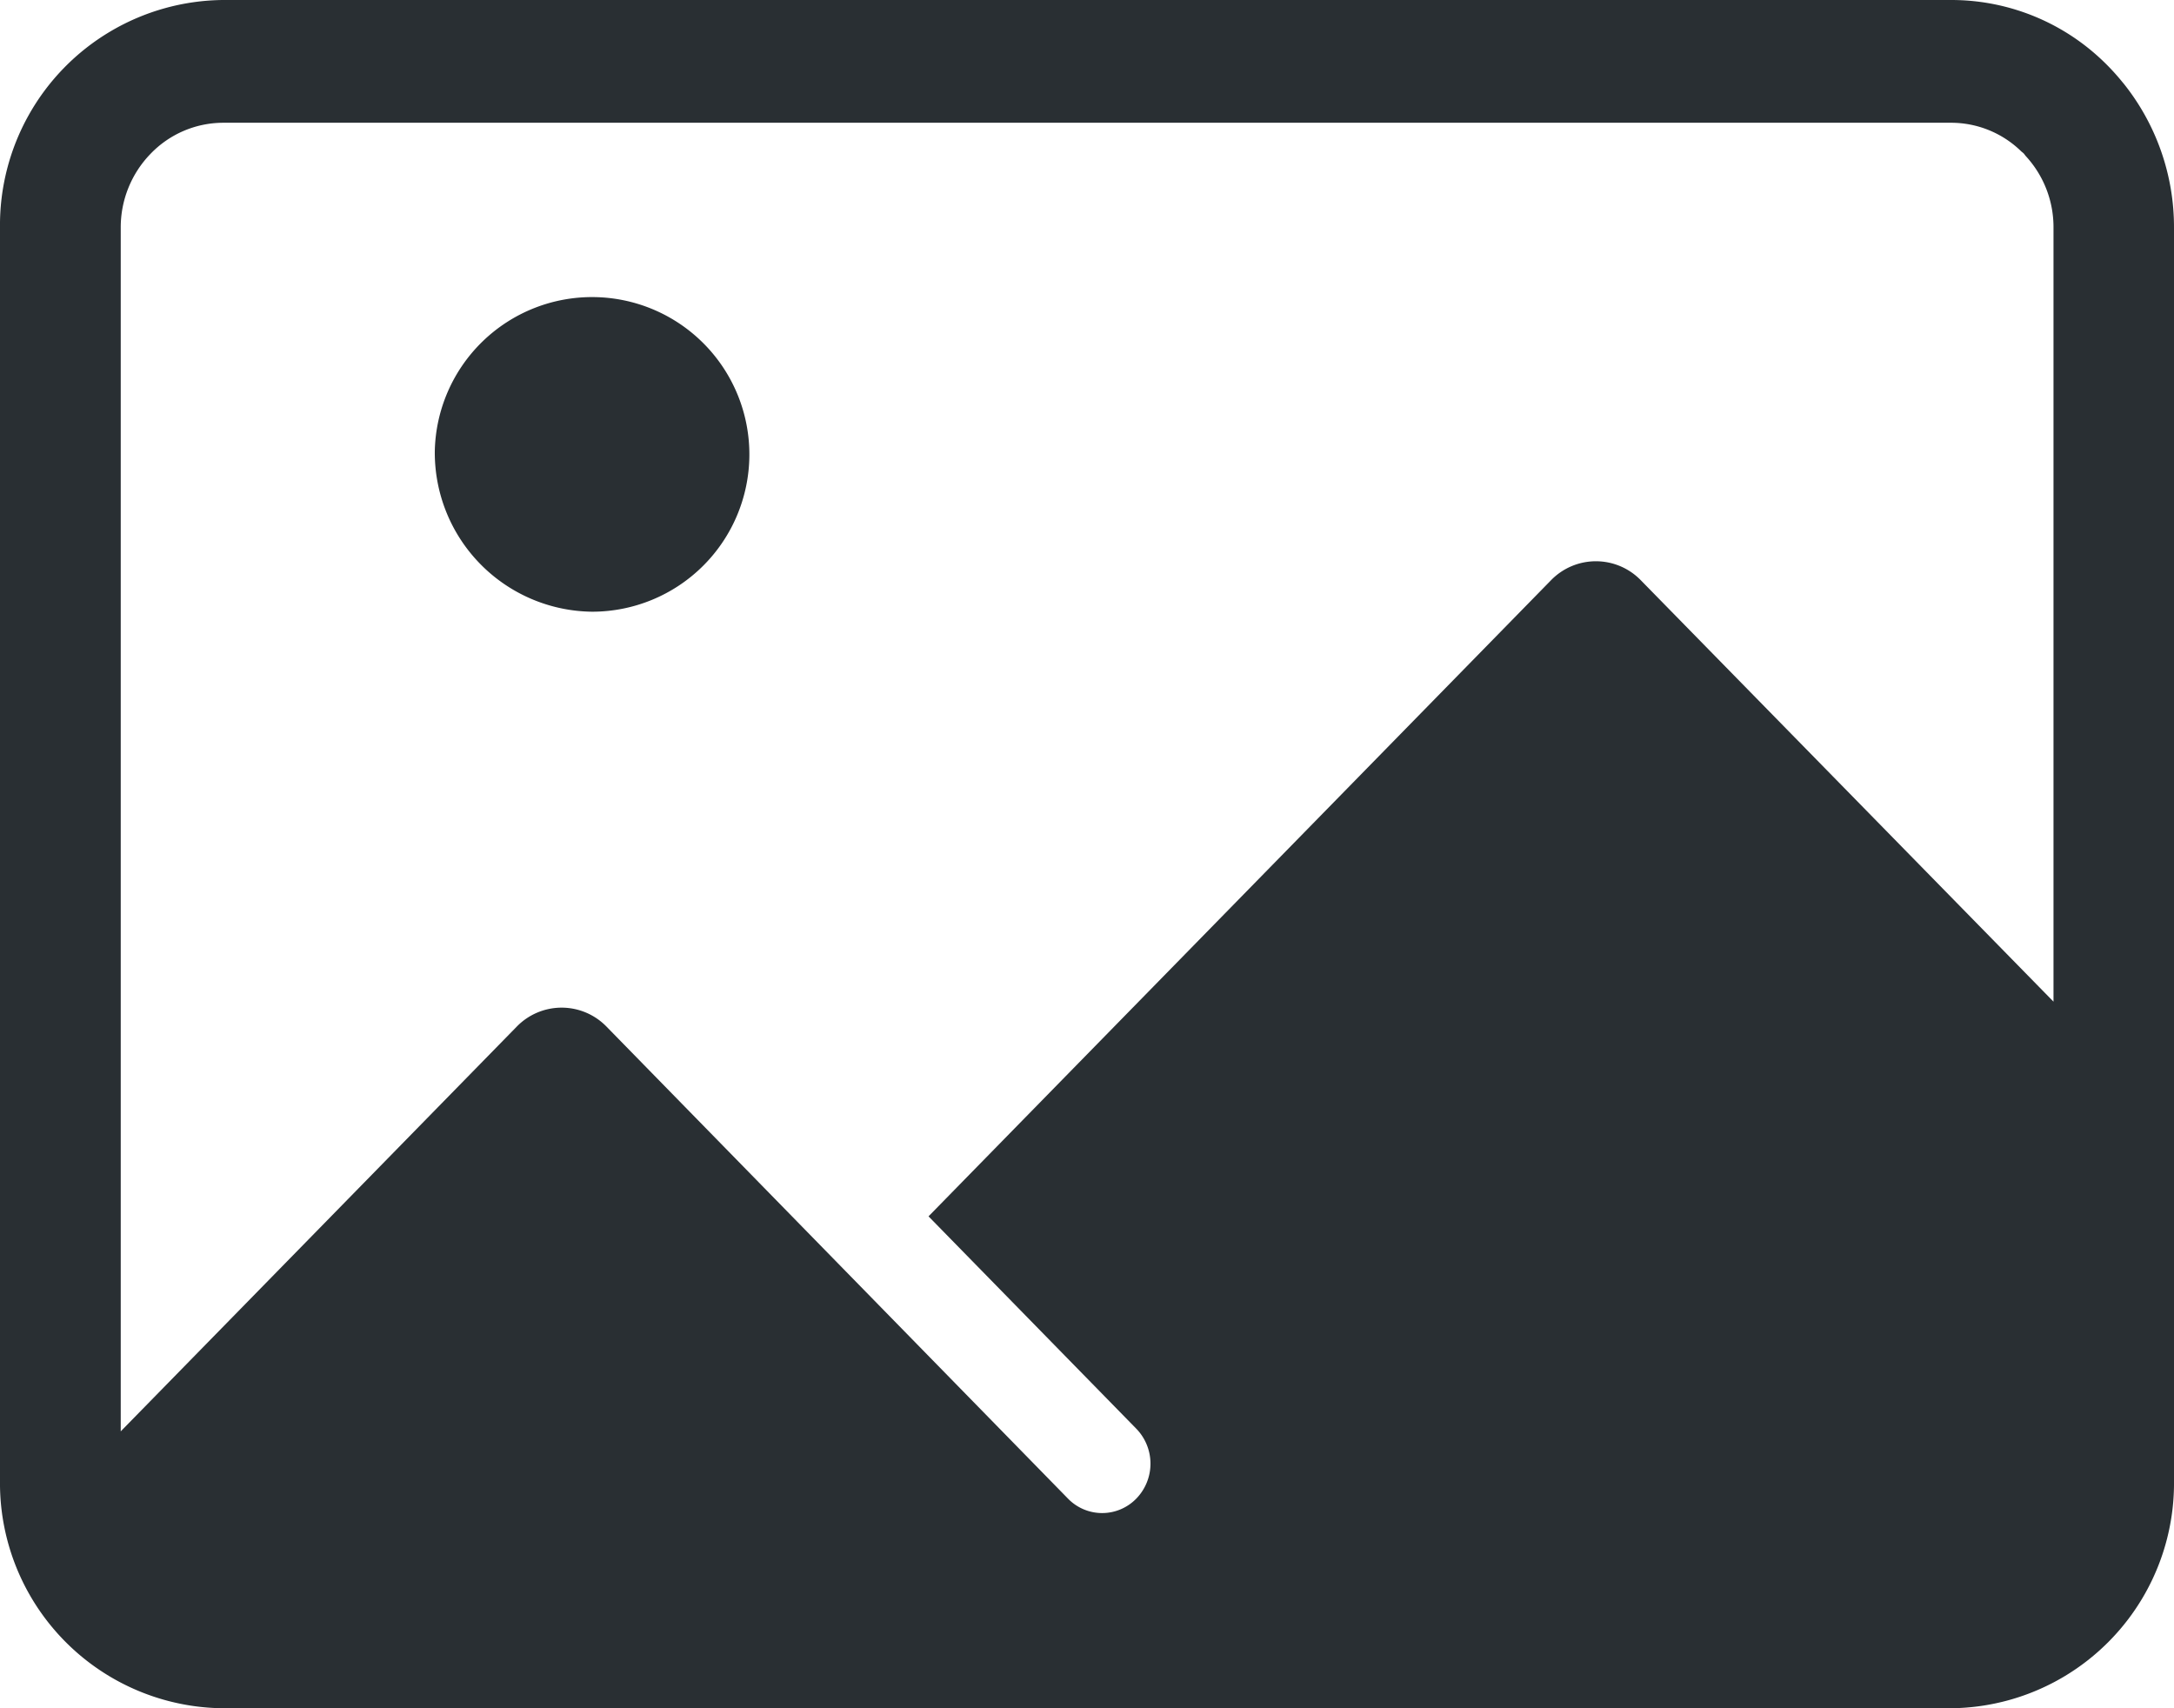 <svg xmlns="http://www.w3.org/2000/svg" viewBox="0 0 28 22">
  <path id="Tracé_5265" data-name="Tracé 5265" d="M14.362,16.808a2.026,2.026,0,1,1,2.026,2.07,2.049,2.049,0,0,1-2.026-2.07Zm21.745-4.74a2.96,2.96,0,0,1,.655,1.866V30.067A2.9,2.9,0,0,1,33.892,33H11.632a2.9,2.9,0,0,1-2.87-2.933V13.934A2.9,2.9,0,0,1,11.632,11h22.26a2.821,2.821,0,0,1,1.826.669,2.919,2.919,0,0,1,.389.4Zm-25.79,1.866v15.5l5.1-5.212a.806.806,0,0,1,1.157,0L22.517,30.3a.613.613,0,0,0,.88,0,.646.646,0,0,0,0-.9l-2.676-2.735,8.017-8.192a.806.806,0,0,1,1.157,0L35.21,23.9v-9.97a1.35,1.35,0,0,0-.357-.92c-.01-.011-.018-.025-.028-.035s-.023-.018-.034-.029a1.291,1.291,0,0,0-.9-.365H11.632a1.3,1.3,0,0,0-.931.4,1.36,1.36,0,0,0-.384.953Z" transform="translate(-8.762 -11)" fill="#292f33"/>
</svg>
